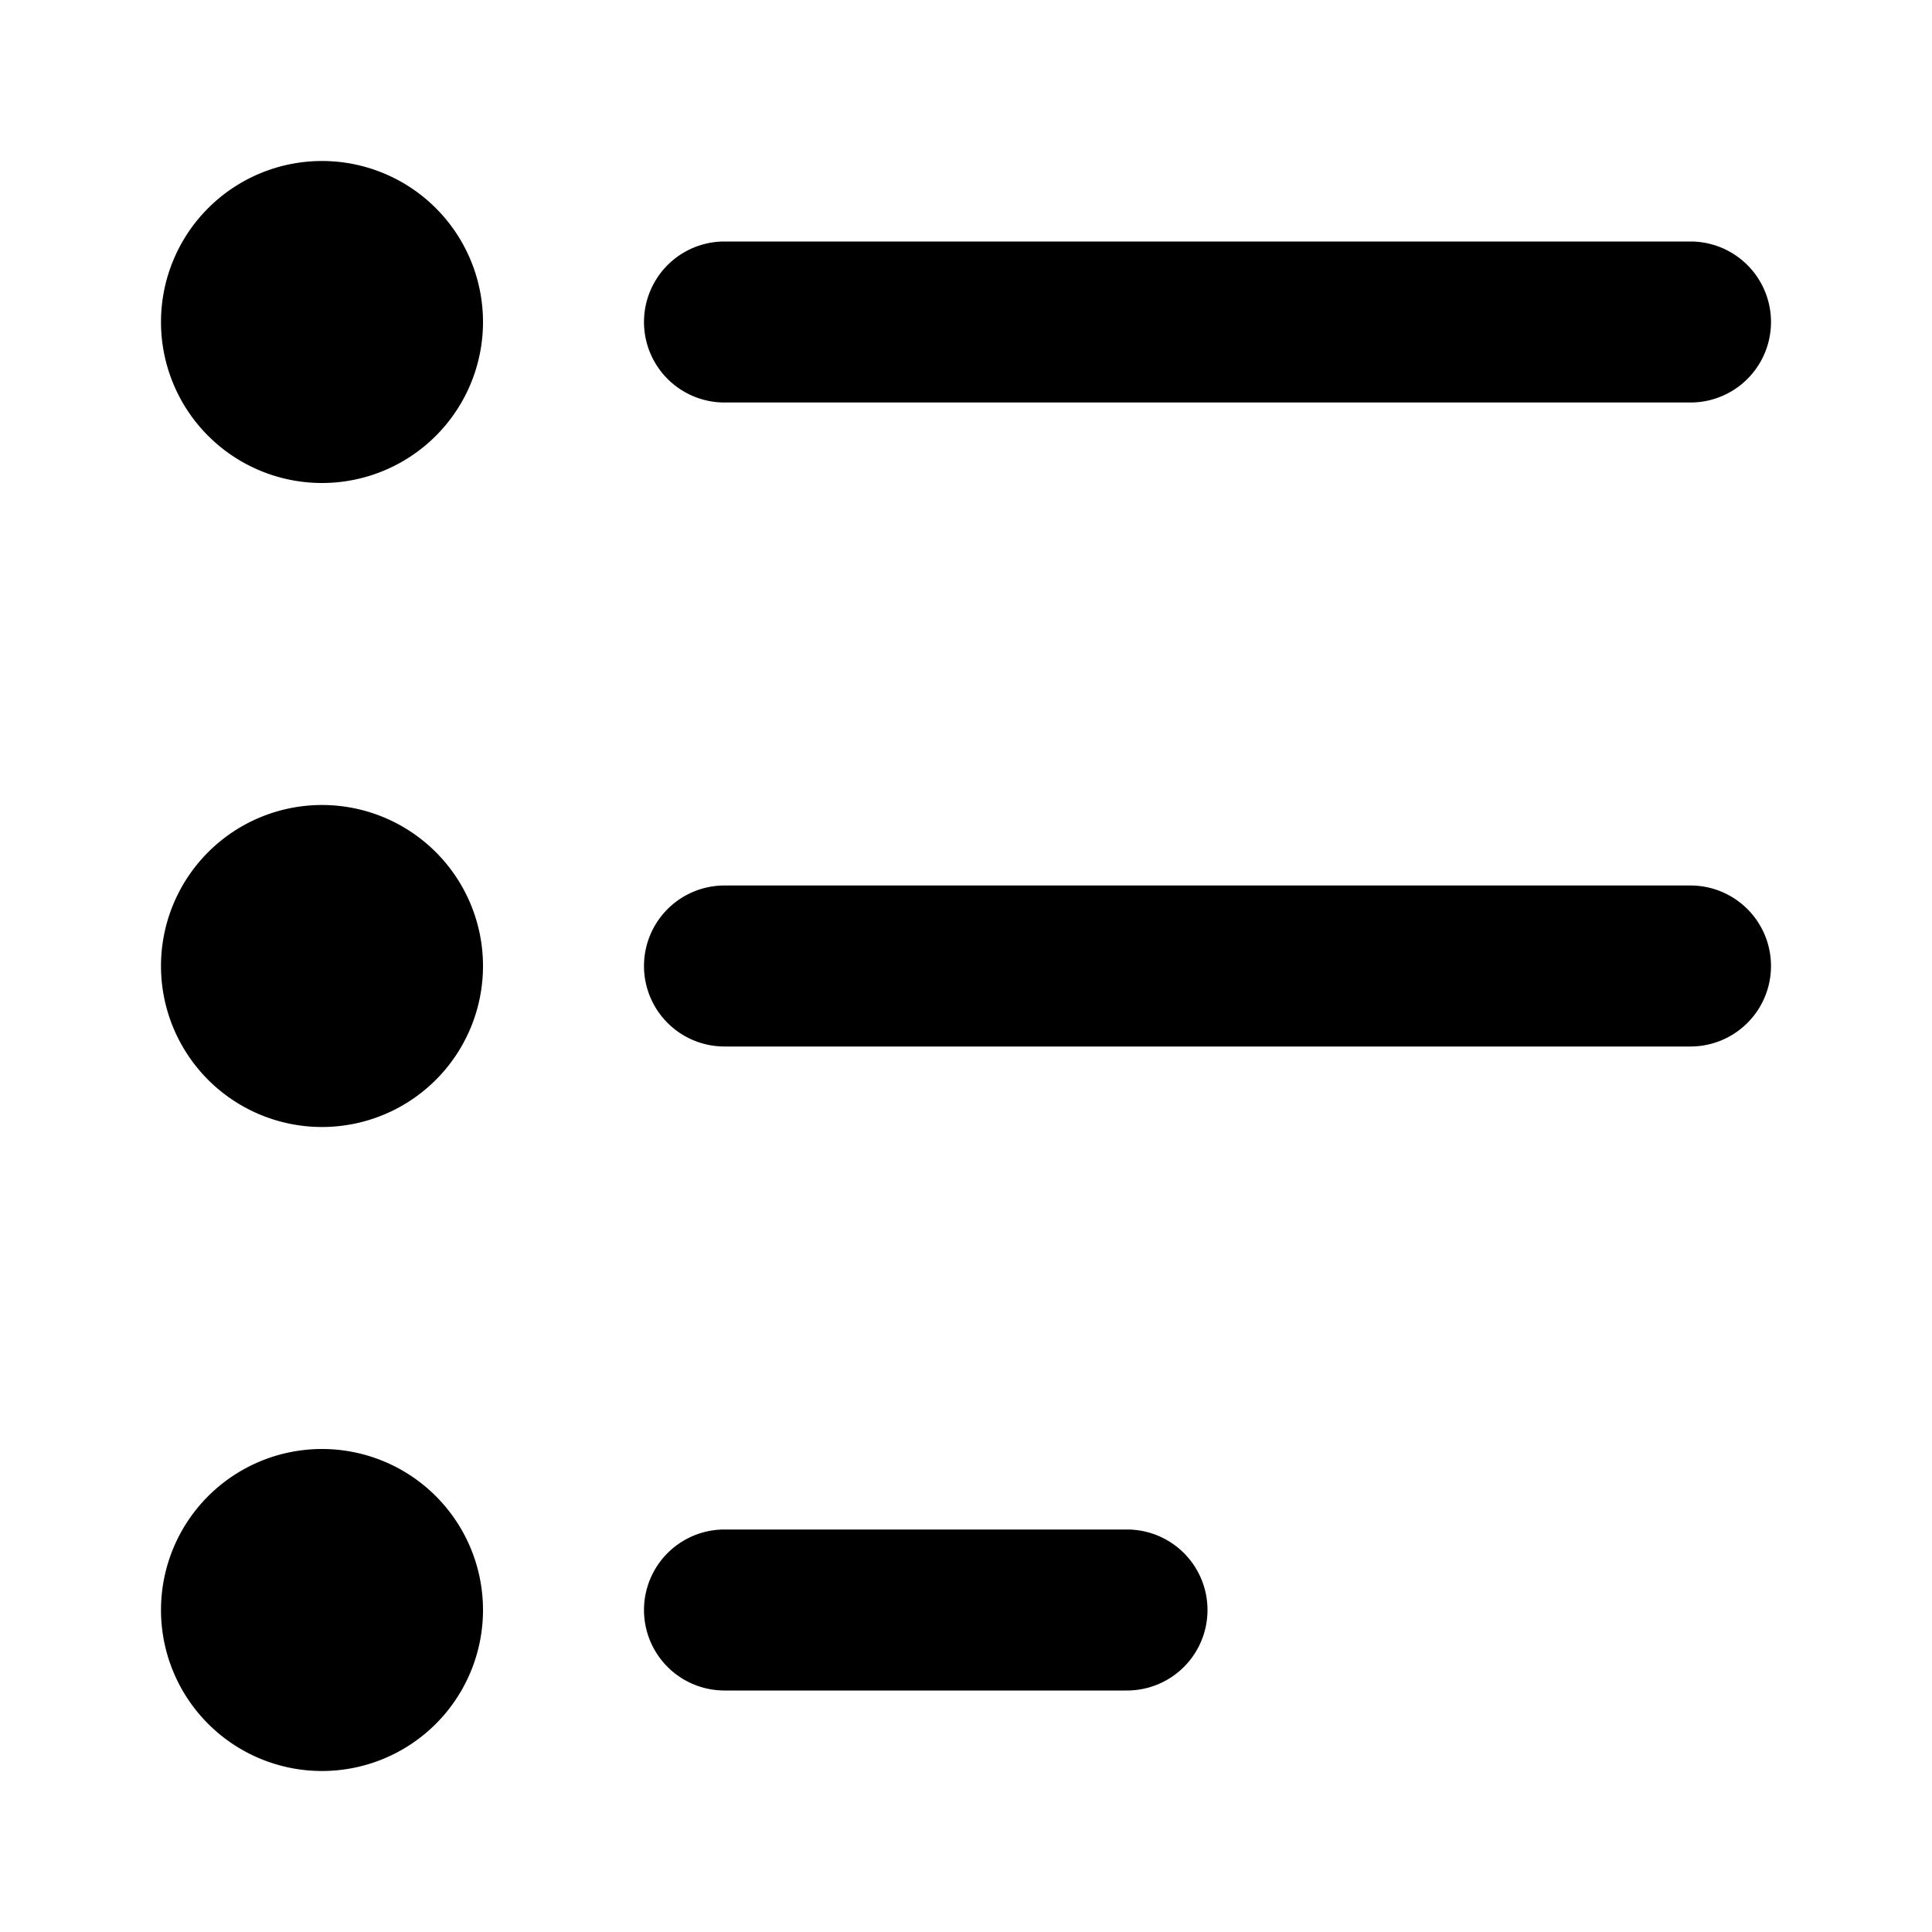 <svg aria-hidden="true" role="img" xmlns="http://www.w3.org/2000/svg" width="24" height="24" fill="none" viewBox="0 0 24 24"><path fill="currentColor" d="M4 2a2 2 0 1 0 0 4 2 2 0 0 0 0-4ZM4 10a2 2 0 1 0 0 4 2 2 0 0 0 0-4ZM2 20a2 2 0 1 1 4 0 2 2 0 0 1-4 0ZM9 3a1 1 0 0 0 0 2h12a1 1 0 1 0 0-2H9ZM8 12a1 1 0 0 1 1-1h12a1 1 0 1 1 0 2H9a1 1 0 0 1-1-1ZM9 19a1 1 0 1 0 0 2h5a1 1 0 1 0 0-2H9Z" class=""></path></svg>